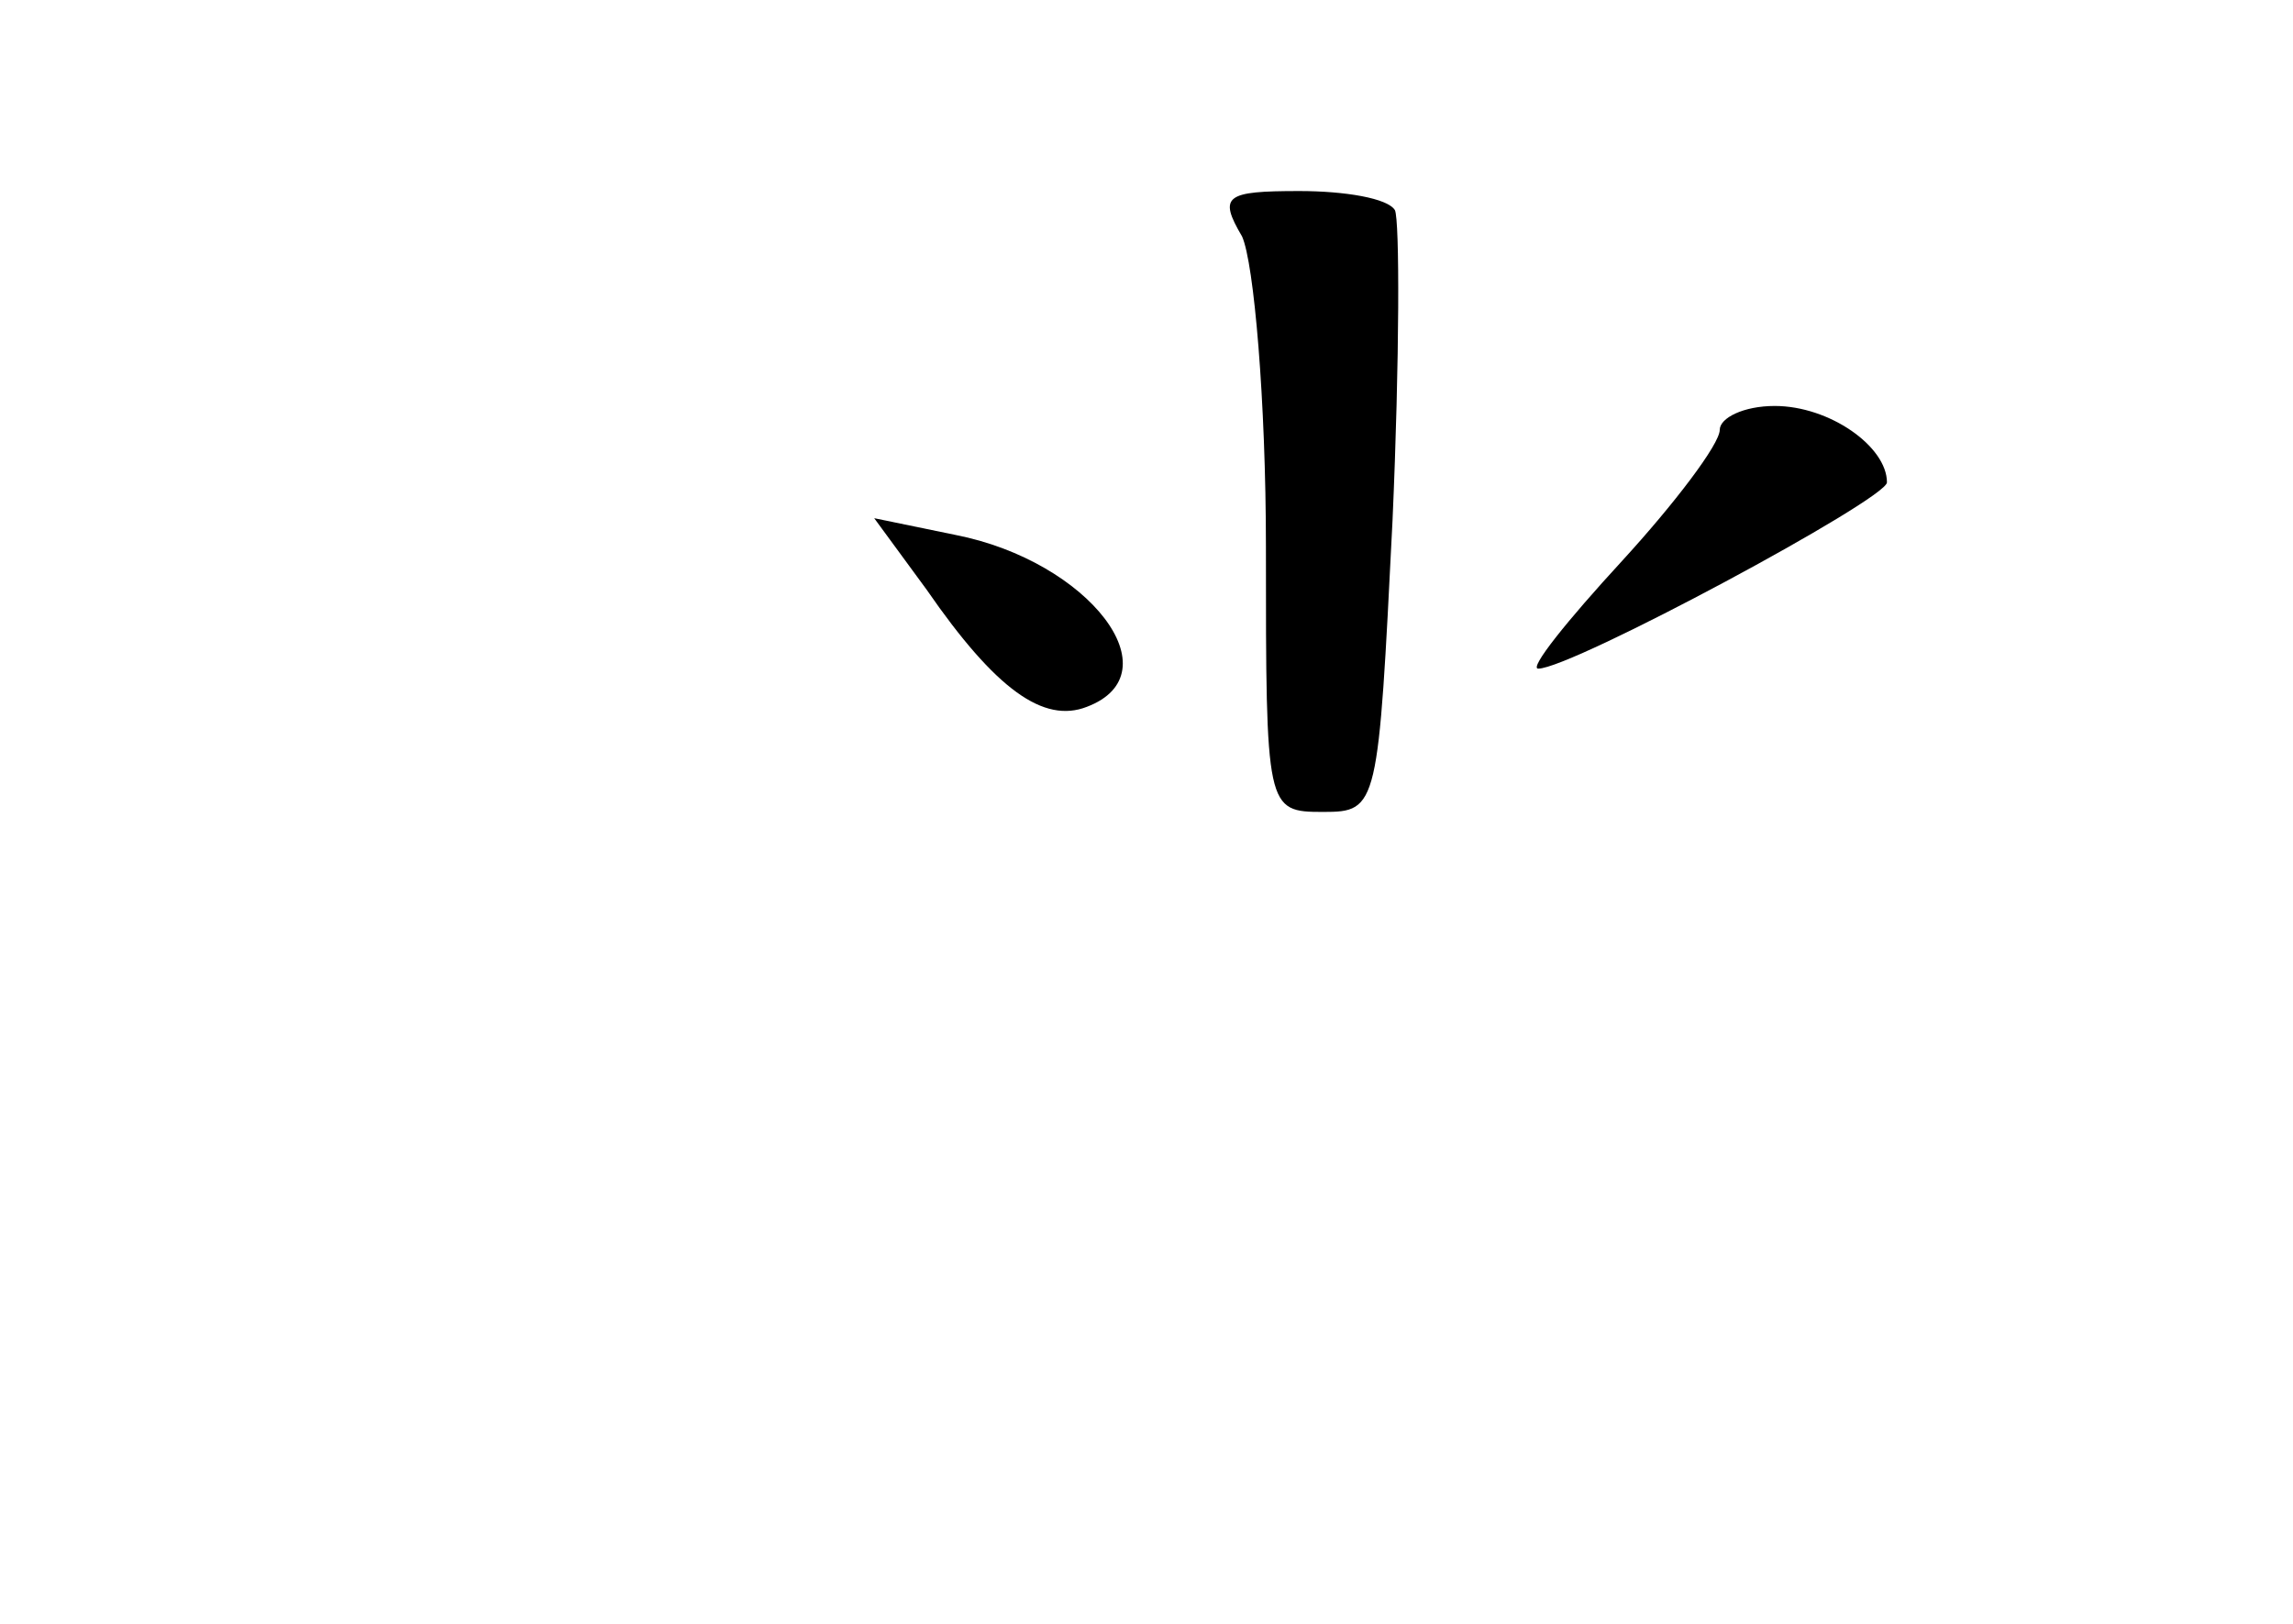 <?xml version="1.0" standalone="no"?>
<!DOCTYPE svg PUBLIC "-//W3C//DTD SVG 20010904//EN"
 "http://www.w3.org/TR/2001/REC-SVG-20010904/DTD/svg10.dtd">
<svg version="1.0" xmlns="http://www.w3.org/2000/svg"
 width="96pt" height="68pt" viewBox="0 0 96 68"
 preserveAspectRatio="xMidYMid meet">
<g transform="translate(0,68) scale(0.1,-0.1)"
fill="#000000" stroke="none">
<path d="M520 581 c5 -11 10 -69 10 -130 0 -110 0 -111 24 -111 23 0 23 2 29
122 3 68 3 126 1 130 -3 5 -21 8 -40 8 -31 0 -34 -2 -24 -19z"/>
<path d="M720 500 c0 -6 -19 -31 -41 -55 -23 -25 -39 -45 -35 -45 14 0 146 71
146 78 0 15 -24 32 -47 32 -13 0 -23 -5 -23 -10z"/>
<path d="M388 433 c29 -42 49 -56 67 -49 37 14 1 61 -55 72 l-34 7 22 -30z"/>
</g>
</svg>

